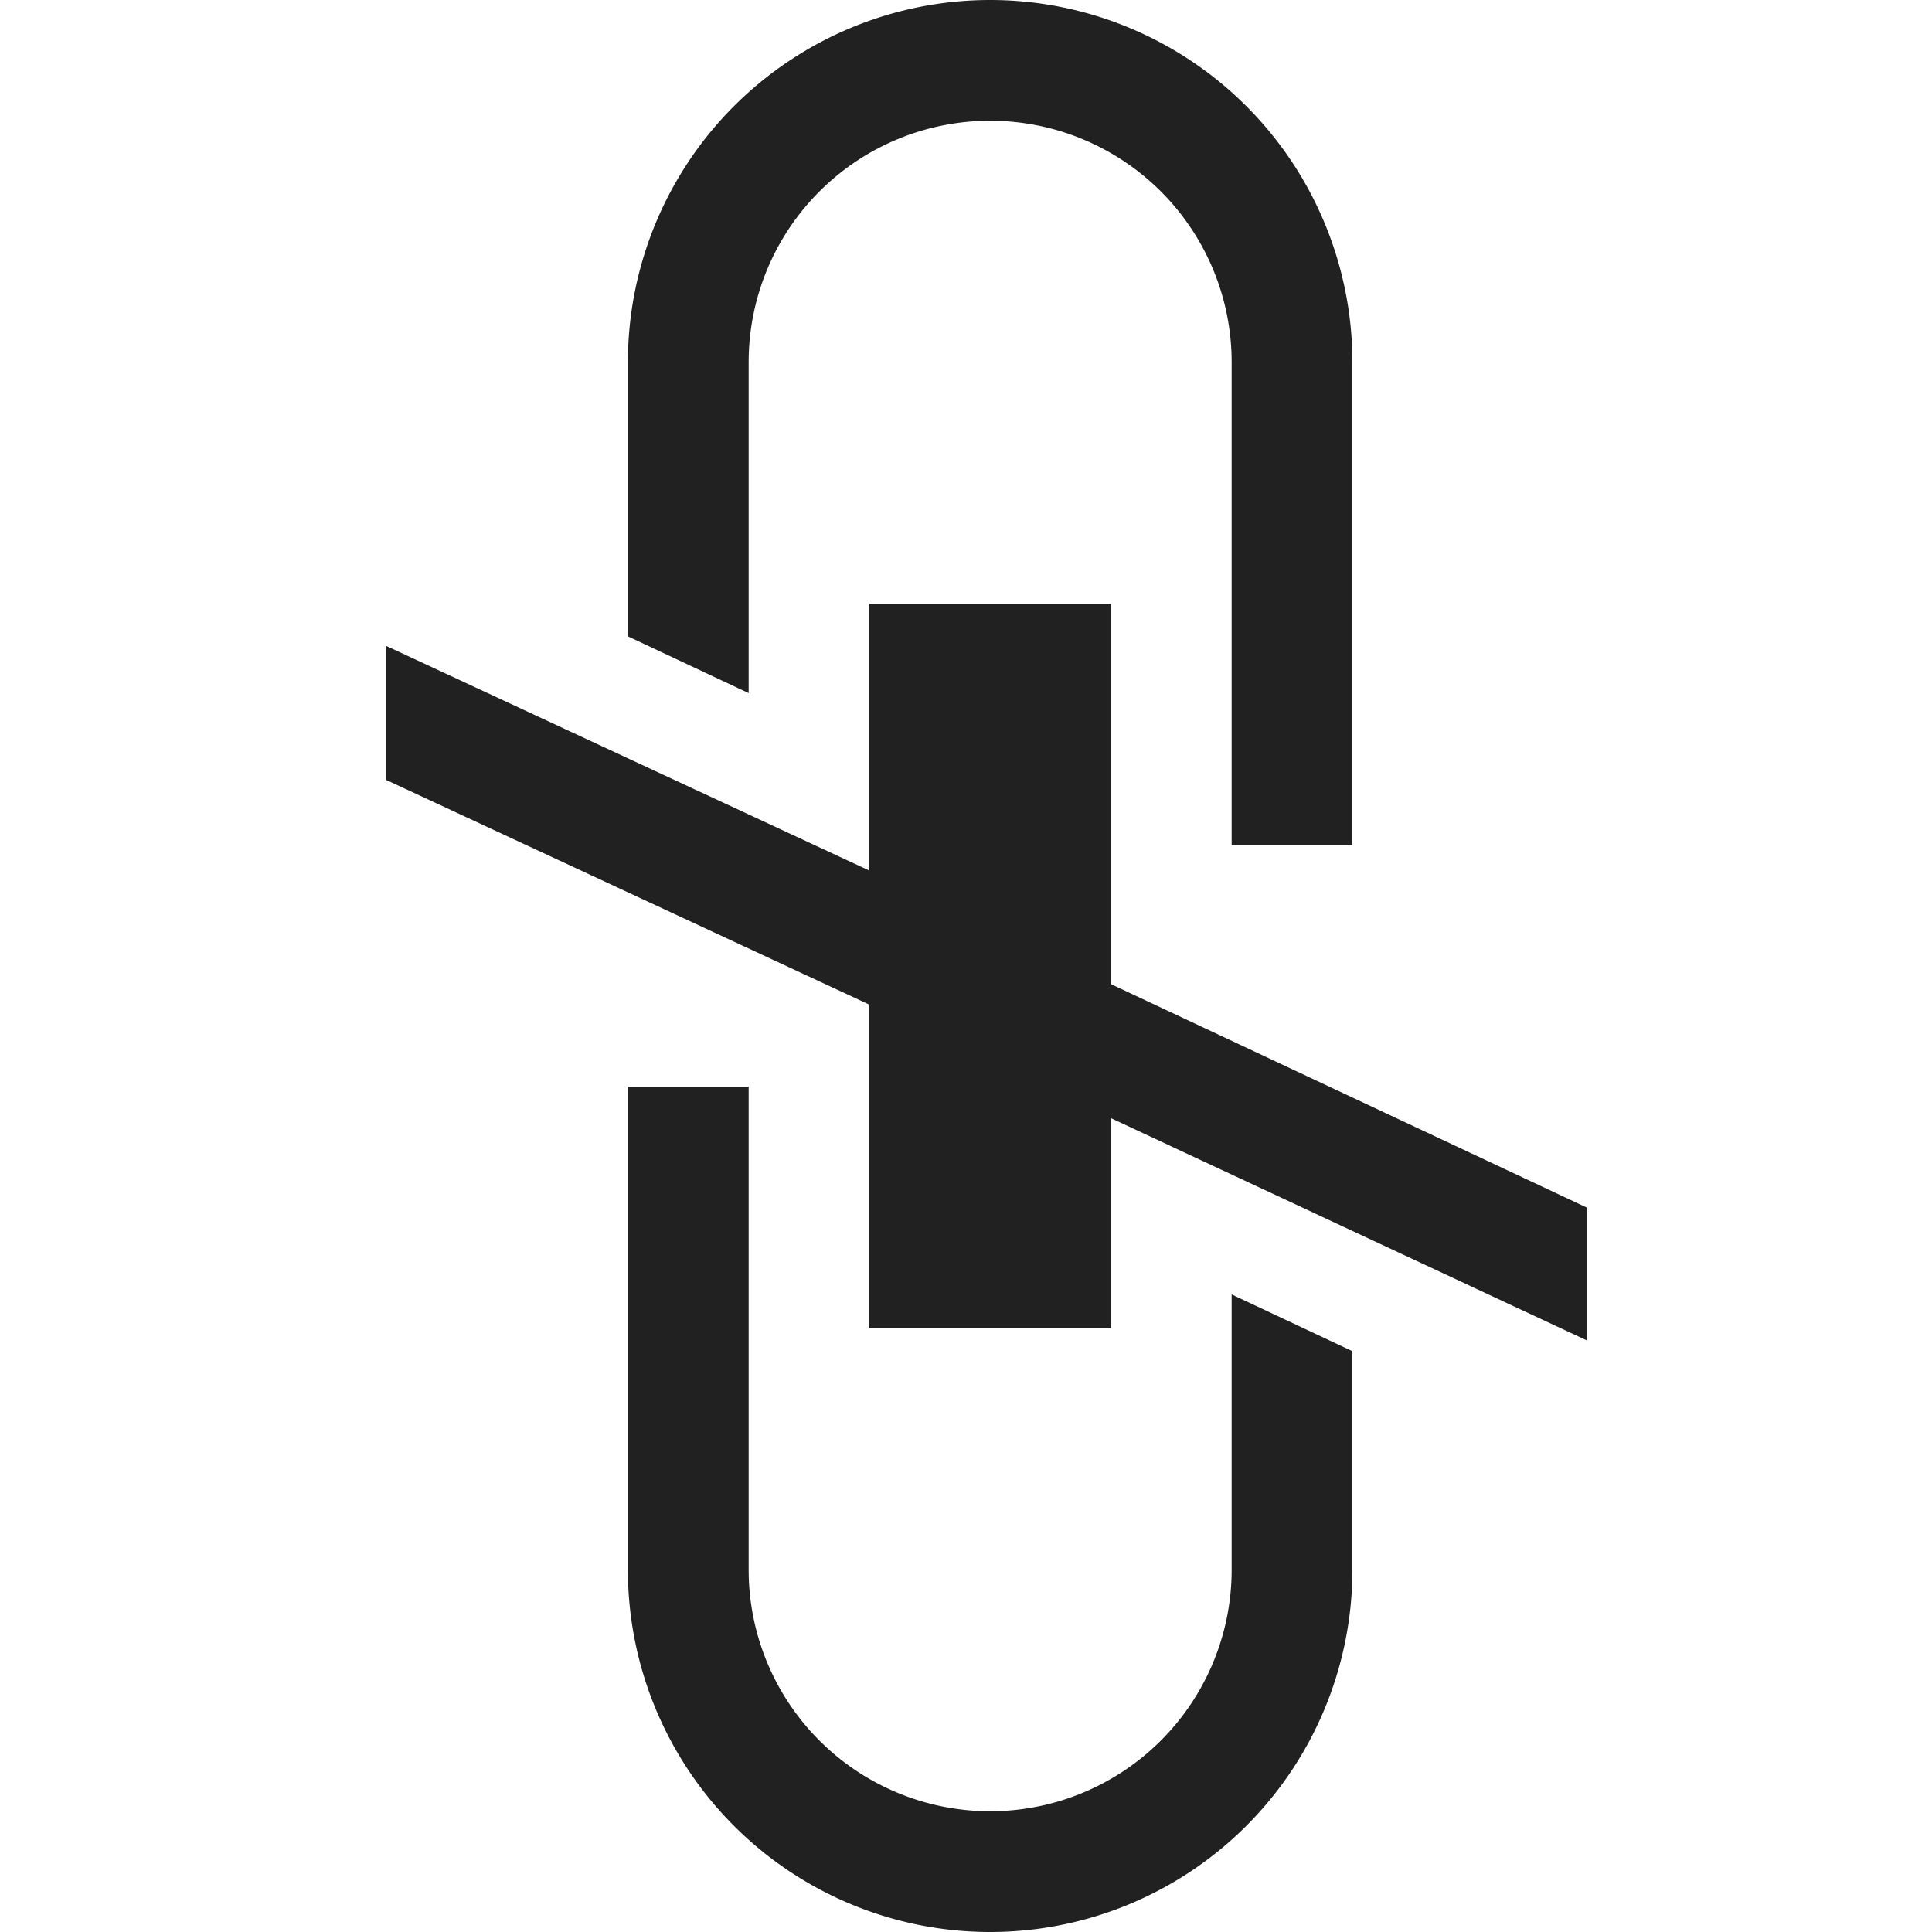 <svg xmlns="http://www.w3.org/2000/svg" id="Layer_1" data-name="Layer 1" viewBox="0 0 16 16"><defs><style>.cls-1{fill:#212121}</style></defs><title>disconnect</title><g id="path1"><path d="M5.2,5.27V3a3,3,0,0,1,3-3,3,3,0,0,1,3,3V7h-1V3a2,2,0,0,0-4,0V5.74ZM5.2,13V9h1v4a2,2,0,1,0,4,0V10.72l1,.47V13a3,3,0,0,1-3,3A3,3,0,0,1,5.2,13Zm-2-6.54V5.35l4,1.86V5h2V8.15L13.14,10V11.1L9.2,9.26V11h-2V8.32Z" class="cls-1"/></g></svg>
